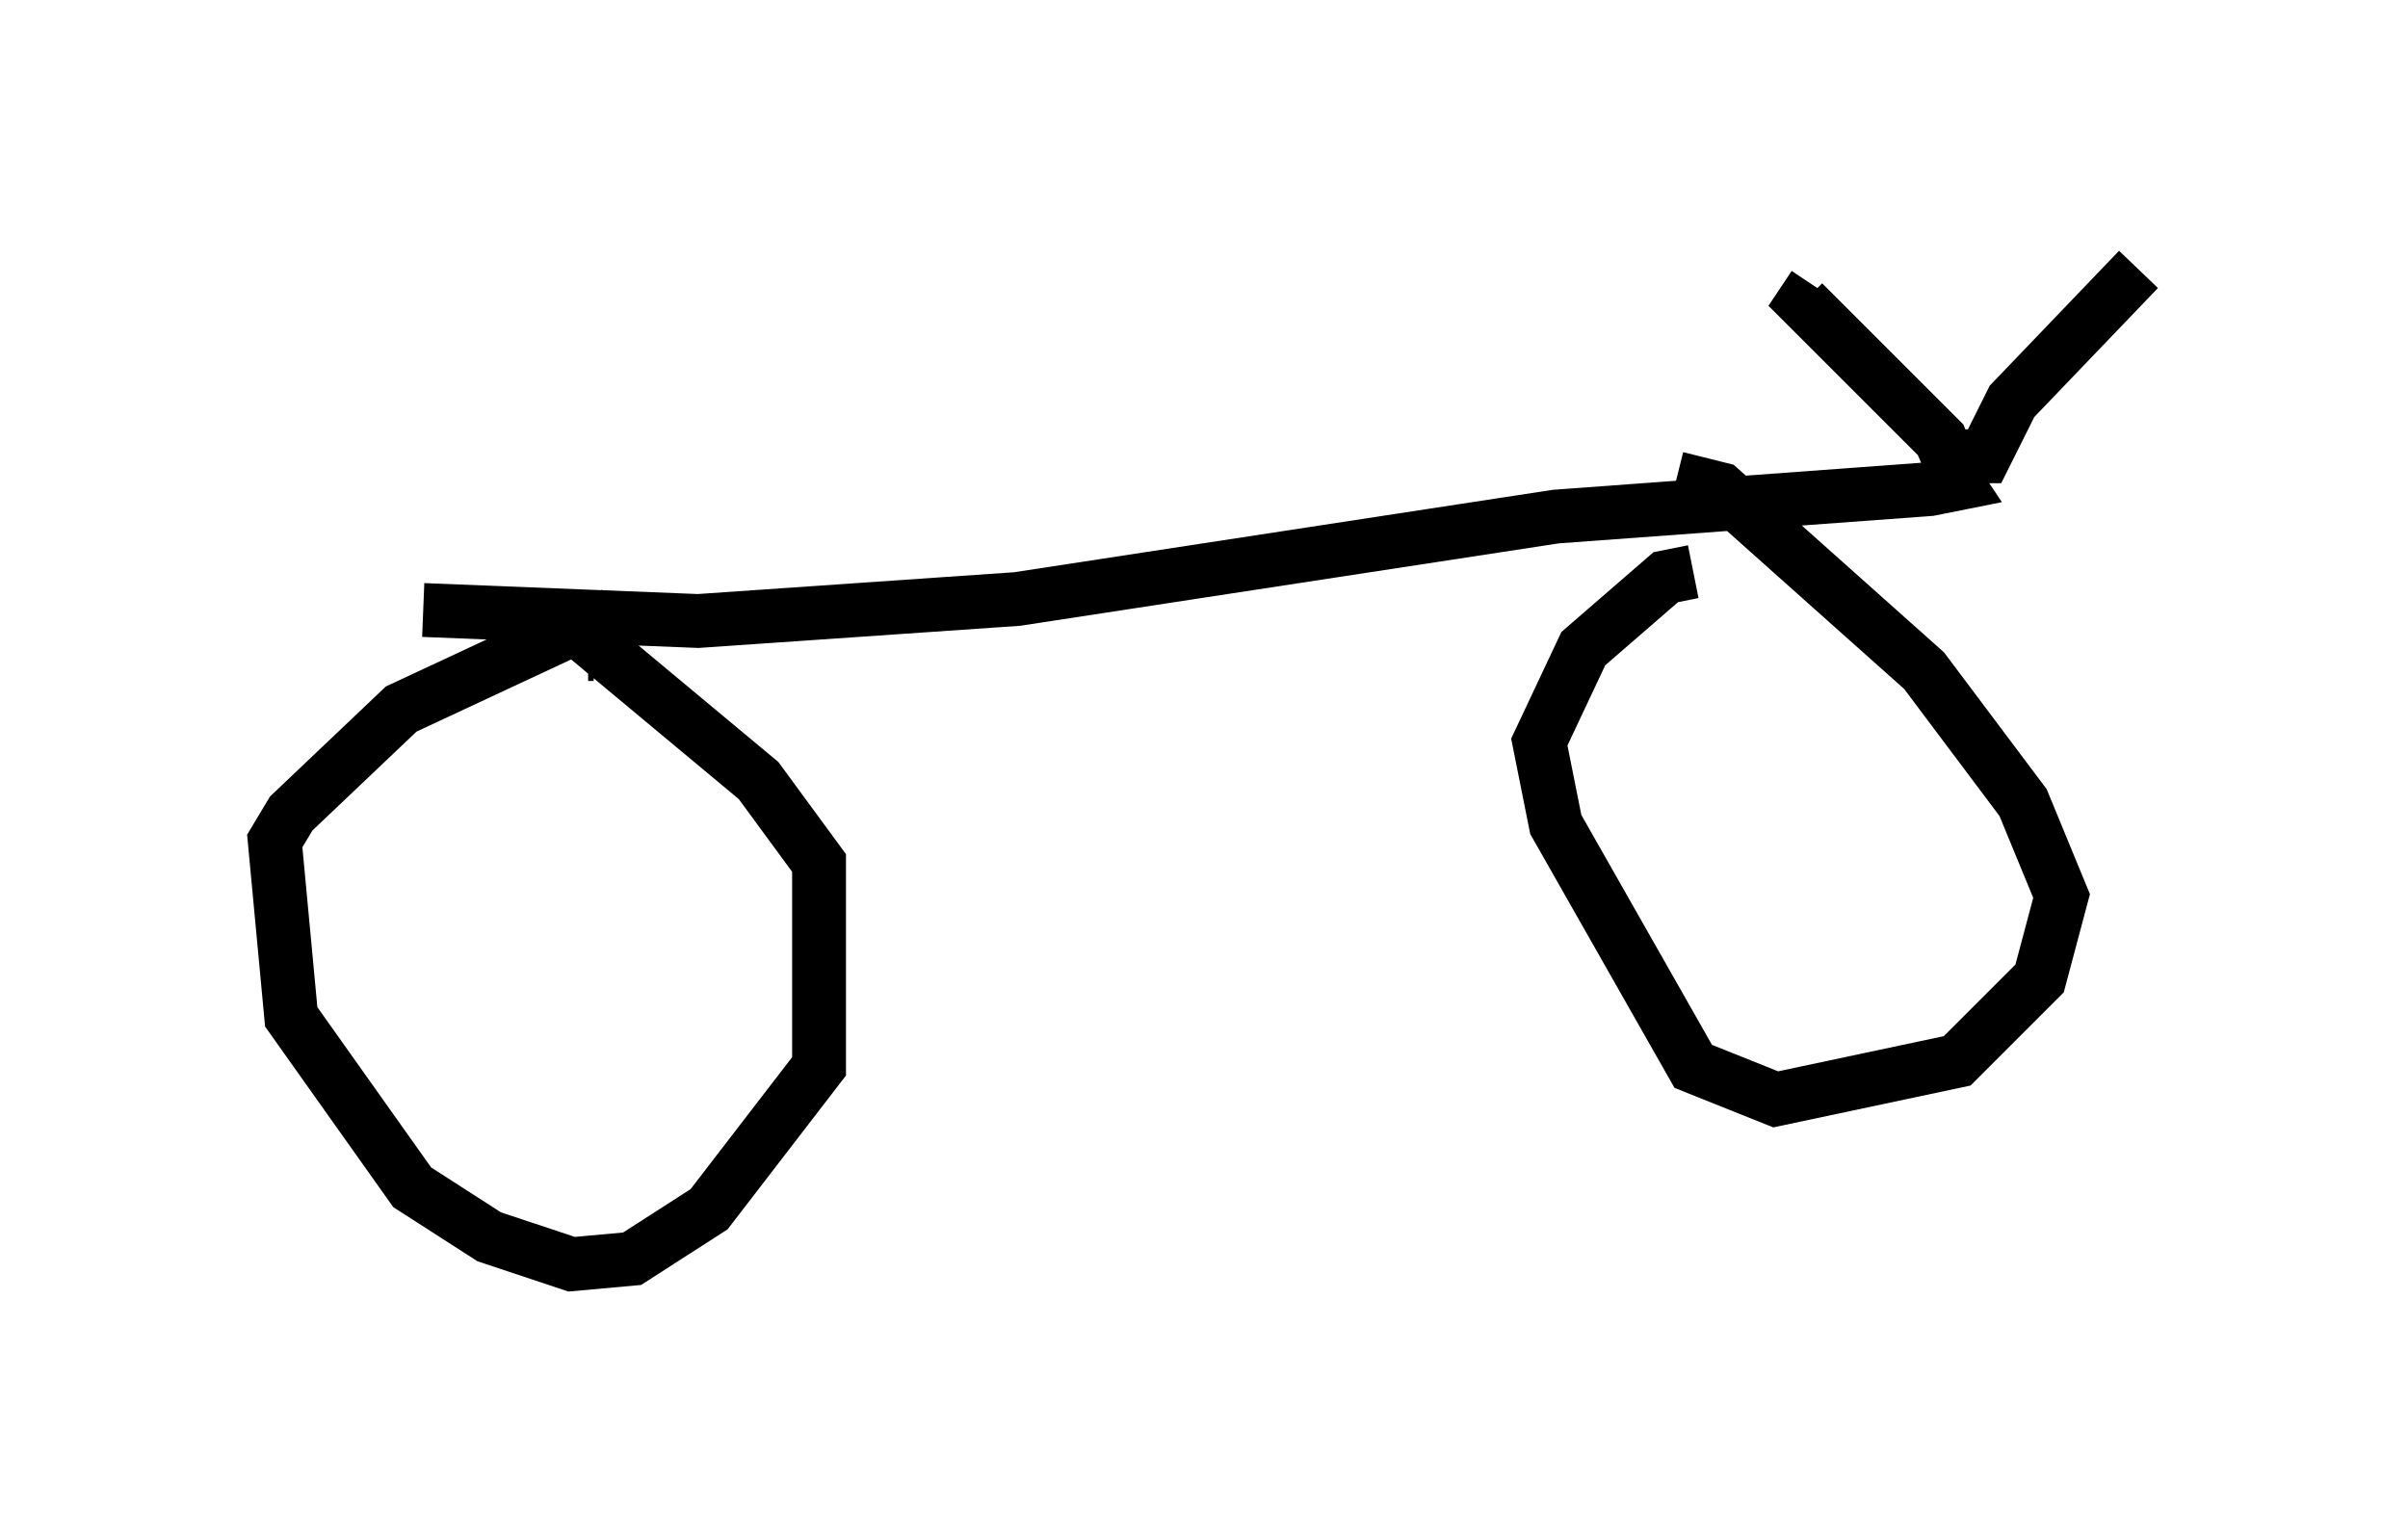 <?xml version="1.0" encoding="utf-8" ?>
<svg baseProfile="full" height="28.477" version="1.1" width="44.709" xmlns="http://www.w3.org/2000/svg" xmlns:ev="http://www.w3.org/2001/xml-events" xmlns:xlink="http://www.w3.org/1999/xlink"><defs /><rect fill="white" height="28.477" width="44.709" x="0" y="0" /><path d="M5, 10.308 m2.858, 1.021 l5.104, 0.204 5.921, -0.408 l10.004, -1.531 6.942, -0.51 l0.51, -0.102 -0.204, -0.306 m-25.113, 3.471 l-0.102, 0.0 m-0.408, -0.408 l-3.063, 1.429 -2.042, 1.94 l-0.306, 0.51 0.306, 3.267 l2.246, 3.165 1.429, 0.919 l1.531, 0.51 1.123, -0.102 l1.429, -0.919 2.042, -2.654 l0.0, -3.777 -1.123, -1.531 l-3.063, -2.552 -0.306, -0.817 m20.723, -0.51 l-0.51, 0.102 -1.531, 1.327 l-0.817, 1.735 0.306, 1.531 l2.552, 4.492 1.531, 0.613 l3.369, -0.715 1.531, -1.531 l0.408, -1.531 -0.715, -1.735 l-1.838, -2.45 -3.777, -3.369 l-0.817, -0.204 m5.206, 0.0 l-0.306, -0.715 -2.552, -2.552 l0.204, -0.306 m2.144, 3.165 l1.021, 0.0 0.51, -1.021 l2.348, -2.45 " fill="none" stroke="black" stroke-width="1" /></svg>